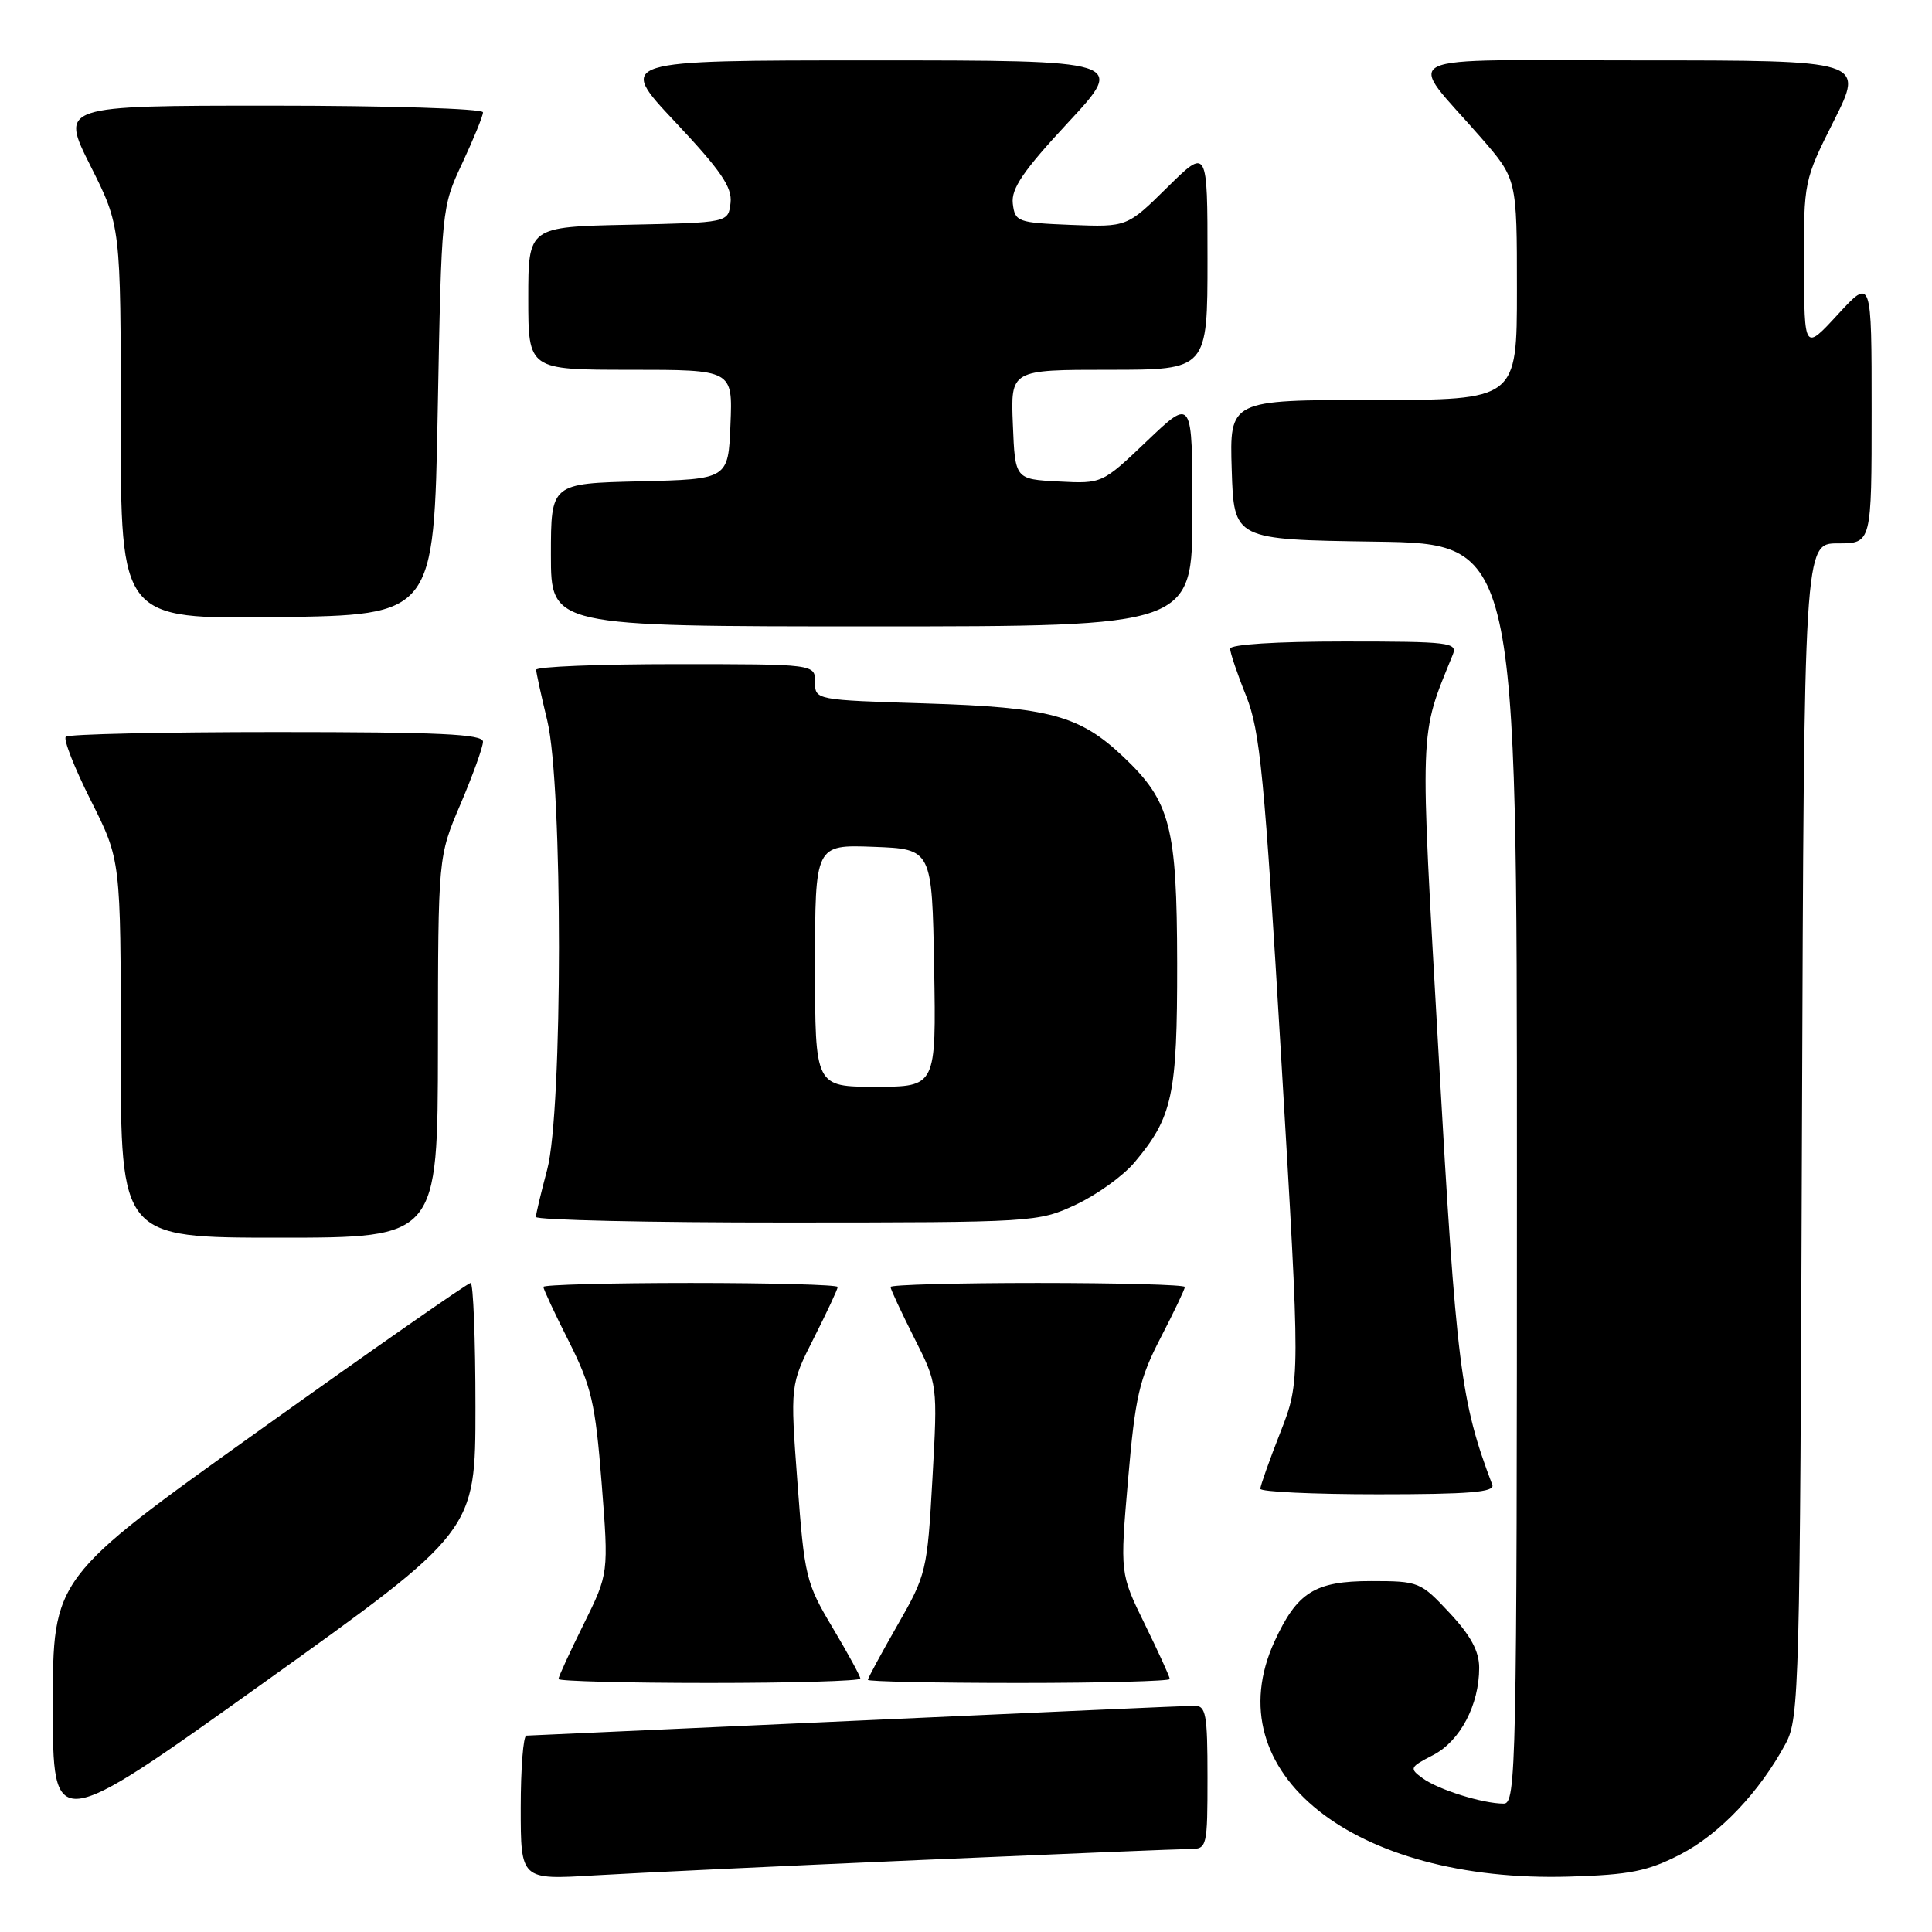 <?xml version="1.0" encoding="UTF-8" standalone="no"?>
<!DOCTYPE svg PUBLIC "-//W3C//DTD SVG 1.1//EN" "http://www.w3.org/Graphics/SVG/1.1/DTD/svg11.dtd" >
<svg xmlns="http://www.w3.org/2000/svg" xmlns:xlink="http://www.w3.org/1999/xlink" version="1.1" viewBox="0 0 256 256">
 <g >
 <path fill="currentColor"
d=" M 122.00 246.46 C 140.43 245.66 156.51 245.00 157.75 245.00 C 159.93 245.00 160.00 244.68 160.00 235.50 C 160.00 227.11 159.80 226.00 158.25 226.02 C 157.29 226.03 137.15 226.92 113.50 228.00 C 89.85 229.08 70.16 229.97 69.75 229.98 C 69.34 229.99 69.00 234.30 69.00 239.55 C 69.00 249.09 69.00 249.09 78.75 248.50 C 84.11 248.18 103.57 247.26 122.00 246.46 Z  M 222.66 245.72 C 227.87 243.03 233.18 237.43 236.63 231.00 C 238.41 227.68 238.51 223.56 238.77 149.75 C 239.05 72.00 239.05 72.00 243.52 72.00 C 248.00 72.00 248.00 72.00 248.00 54.40 C 248.00 36.81 248.00 36.81 243.54 41.65 C 239.08 46.50 239.08 46.50 239.04 35.23 C 239.00 24.03 239.03 23.90 243.01 15.98 C 247.02 8.00 247.02 8.00 217.43 8.00 C 183.74 8.00 186.27 6.78 196.25 18.25 C 201.00 23.72 201.00 23.72 201.00 38.36 C 201.00 53.00 201.00 53.00 181.96 53.00 C 162.92 53.00 162.92 53.00 163.21 62.25 C 163.50 71.50 163.50 71.50 182.25 71.77 C 201.00 72.04 201.00 72.04 201.00 155.52 C 201.00 234.36 200.90 239.00 199.25 238.99 C 196.46 238.99 190.58 237.14 188.51 235.63 C 186.71 234.32 186.78 234.16 189.89 232.56 C 193.47 230.71 196.00 225.92 196.00 220.99 C 196.00 218.80 194.88 216.72 192.07 213.71 C 188.24 209.60 187.99 209.50 181.68 209.50 C 174.23 209.50 171.88 210.97 168.88 217.50 C 160.92 234.85 179.34 249.53 208.00 248.66 C 215.98 248.42 218.33 247.95 222.66 245.72 Z  M 63.00 186.45 C 63.00 177.40 62.71 170.00 62.36 170.00 C 62.00 170.00 49.40 178.79 34.36 189.54 C 7.00 209.08 7.00 209.08 7.00 226.02 C 7.00 242.95 7.00 242.95 35.00 222.93 C 63.00 202.90 63.00 202.90 63.00 186.45 Z  M 114.00 222.42 C 114.00 222.10 112.34 219.06 110.32 215.67 C 106.80 209.78 106.59 208.90 105.67 196.50 C 104.70 183.50 104.70 183.50 107.85 177.28 C 109.58 173.86 111.00 170.82 111.00 170.53 C 111.00 170.24 102.22 170.00 91.50 170.00 C 80.78 170.00 72.00 170.24 72.00 170.52 C 72.00 170.81 73.52 174.08 75.39 177.77 C 78.38 183.73 78.88 185.88 79.72 196.50 C 80.66 208.50 80.66 208.50 77.33 215.23 C 75.50 218.92 74.00 222.19 74.00 222.48 C 74.00 222.76 83.00 223.00 94.00 223.00 C 105.00 223.00 114.00 222.74 114.00 222.42 Z  M 155.00 222.48 C 155.00 222.19 153.51 218.92 151.70 215.23 C 148.40 208.50 148.40 208.50 149.48 196.00 C 150.42 185.06 150.96 182.73 153.78 177.28 C 155.55 173.86 157.00 170.82 157.00 170.53 C 157.00 170.24 148.22 170.00 137.50 170.00 C 126.78 170.00 118.00 170.24 118.00 170.53 C 118.00 170.82 119.41 173.84 121.12 177.24 C 124.25 183.43 124.25 183.43 123.55 195.97 C 122.87 208.16 122.74 208.68 118.92 215.34 C 116.77 219.10 115.00 222.36 115.00 222.59 C 115.00 222.81 124.00 223.00 135.00 223.00 C 146.00 223.00 155.00 222.76 155.00 222.48 Z  M 197.74 196.75 C 193.54 185.67 192.97 181.16 190.64 140.00 C 188.11 95.42 188.02 97.80 192.50 86.75 C 193.16 85.13 192.10 85.00 178.11 85.00 C 169.09 85.00 163.00 85.39 163.00 85.96 C 163.00 86.49 163.95 89.31 165.12 92.21 C 166.97 96.85 167.54 102.74 169.77 140.25 C 172.31 183.01 172.31 183.01 169.66 189.78 C 168.20 193.50 167.00 196.88 167.00 197.27 C 167.00 197.67 174.02 198.00 182.61 198.00 C 194.68 198.00 198.11 197.72 197.74 196.75 Z  M 58.03 138.75 C 58.05 113.50 58.05 113.50 61.03 106.53 C 62.66 102.69 64.00 98.98 64.00 98.28 C 64.00 97.27 58.20 97.00 36.67 97.00 C 21.63 97.00 9.06 97.28 8.72 97.62 C 8.37 97.96 9.87 101.77 12.05 106.10 C 16.00 113.96 16.00 113.96 16.00 138.98 C 16.00 164.00 16.00 164.00 37.00 164.00 C 58.00 164.00 58.00 164.00 58.03 138.75 Z  M 142.54 159.63 C 145.31 158.34 148.82 155.82 150.33 154.02 C 155.38 148.02 156.00 145.11 155.98 127.63 C 155.95 109.53 155.09 106.20 148.87 100.30 C 143.07 94.80 139.11 93.72 122.75 93.21 C 108.02 92.75 108.00 92.75 108.00 90.38 C 108.00 88.00 108.00 88.00 89.50 88.00 C 79.33 88.00 71.02 88.34 71.04 88.75 C 71.06 89.16 71.72 92.20 72.52 95.50 C 74.59 104.07 74.58 147.27 72.50 155.00 C 71.69 158.03 71.02 160.84 71.01 161.25 C 71.01 161.66 85.96 162.00 104.25 161.99 C 137.03 161.98 137.57 161.95 142.54 159.63 Z  M 158.00 67.85 C 158.00 52.70 158.00 52.70 152.02 58.40 C 146.04 64.10 146.04 64.10 140.27 63.80 C 134.50 63.50 134.50 63.50 134.21 56.25 C 133.91 49.00 133.91 49.00 146.96 49.00 C 160.00 49.00 160.00 49.00 160.00 34.28 C 160.00 19.57 160.00 19.57 154.67 24.83 C 149.34 30.09 149.34 30.09 141.92 29.80 C 134.81 29.51 134.49 29.39 134.20 26.97 C 133.97 24.99 135.59 22.62 141.54 16.22 C 149.17 8.00 149.17 8.00 115.48 8.00 C 81.79 8.00 81.79 8.00 89.45 16.14 C 95.54 22.62 97.04 24.81 96.80 26.89 C 96.50 29.50 96.50 29.50 83.25 29.78 C 70.00 30.06 70.00 30.06 70.00 39.53 C 70.00 49.00 70.00 49.00 83.54 49.00 C 97.09 49.00 97.09 49.00 96.79 56.25 C 96.50 63.50 96.50 63.50 84.75 63.78 C 73.00 64.06 73.00 64.06 73.00 73.53 C 73.00 83.00 73.00 83.00 115.50 83.00 C 158.00 83.00 158.00 83.00 158.00 67.85 Z  M 58.00 54.50 C 58.50 27.62 58.51 27.47 61.25 21.63 C 62.76 18.39 64.00 15.36 64.00 14.88 C 64.00 14.39 51.39 14.00 35.99 14.00 C 7.98 14.00 7.98 14.00 11.99 21.98 C 16.00 29.96 16.00 29.96 16.00 56.00 C 16.00 82.04 16.00 82.04 36.75 81.77 C 57.50 81.50 57.50 81.50 58.00 54.50 Z  M 108.00 127.96 C 108.00 111.92 108.00 111.92 115.75 112.21 C 123.50 112.50 123.50 112.50 123.78 128.25 C 124.05 144.00 124.05 144.00 116.03 144.00 C 108.00 144.00 108.00 144.00 108.00 127.96 Z "/>
</g>
</svg>